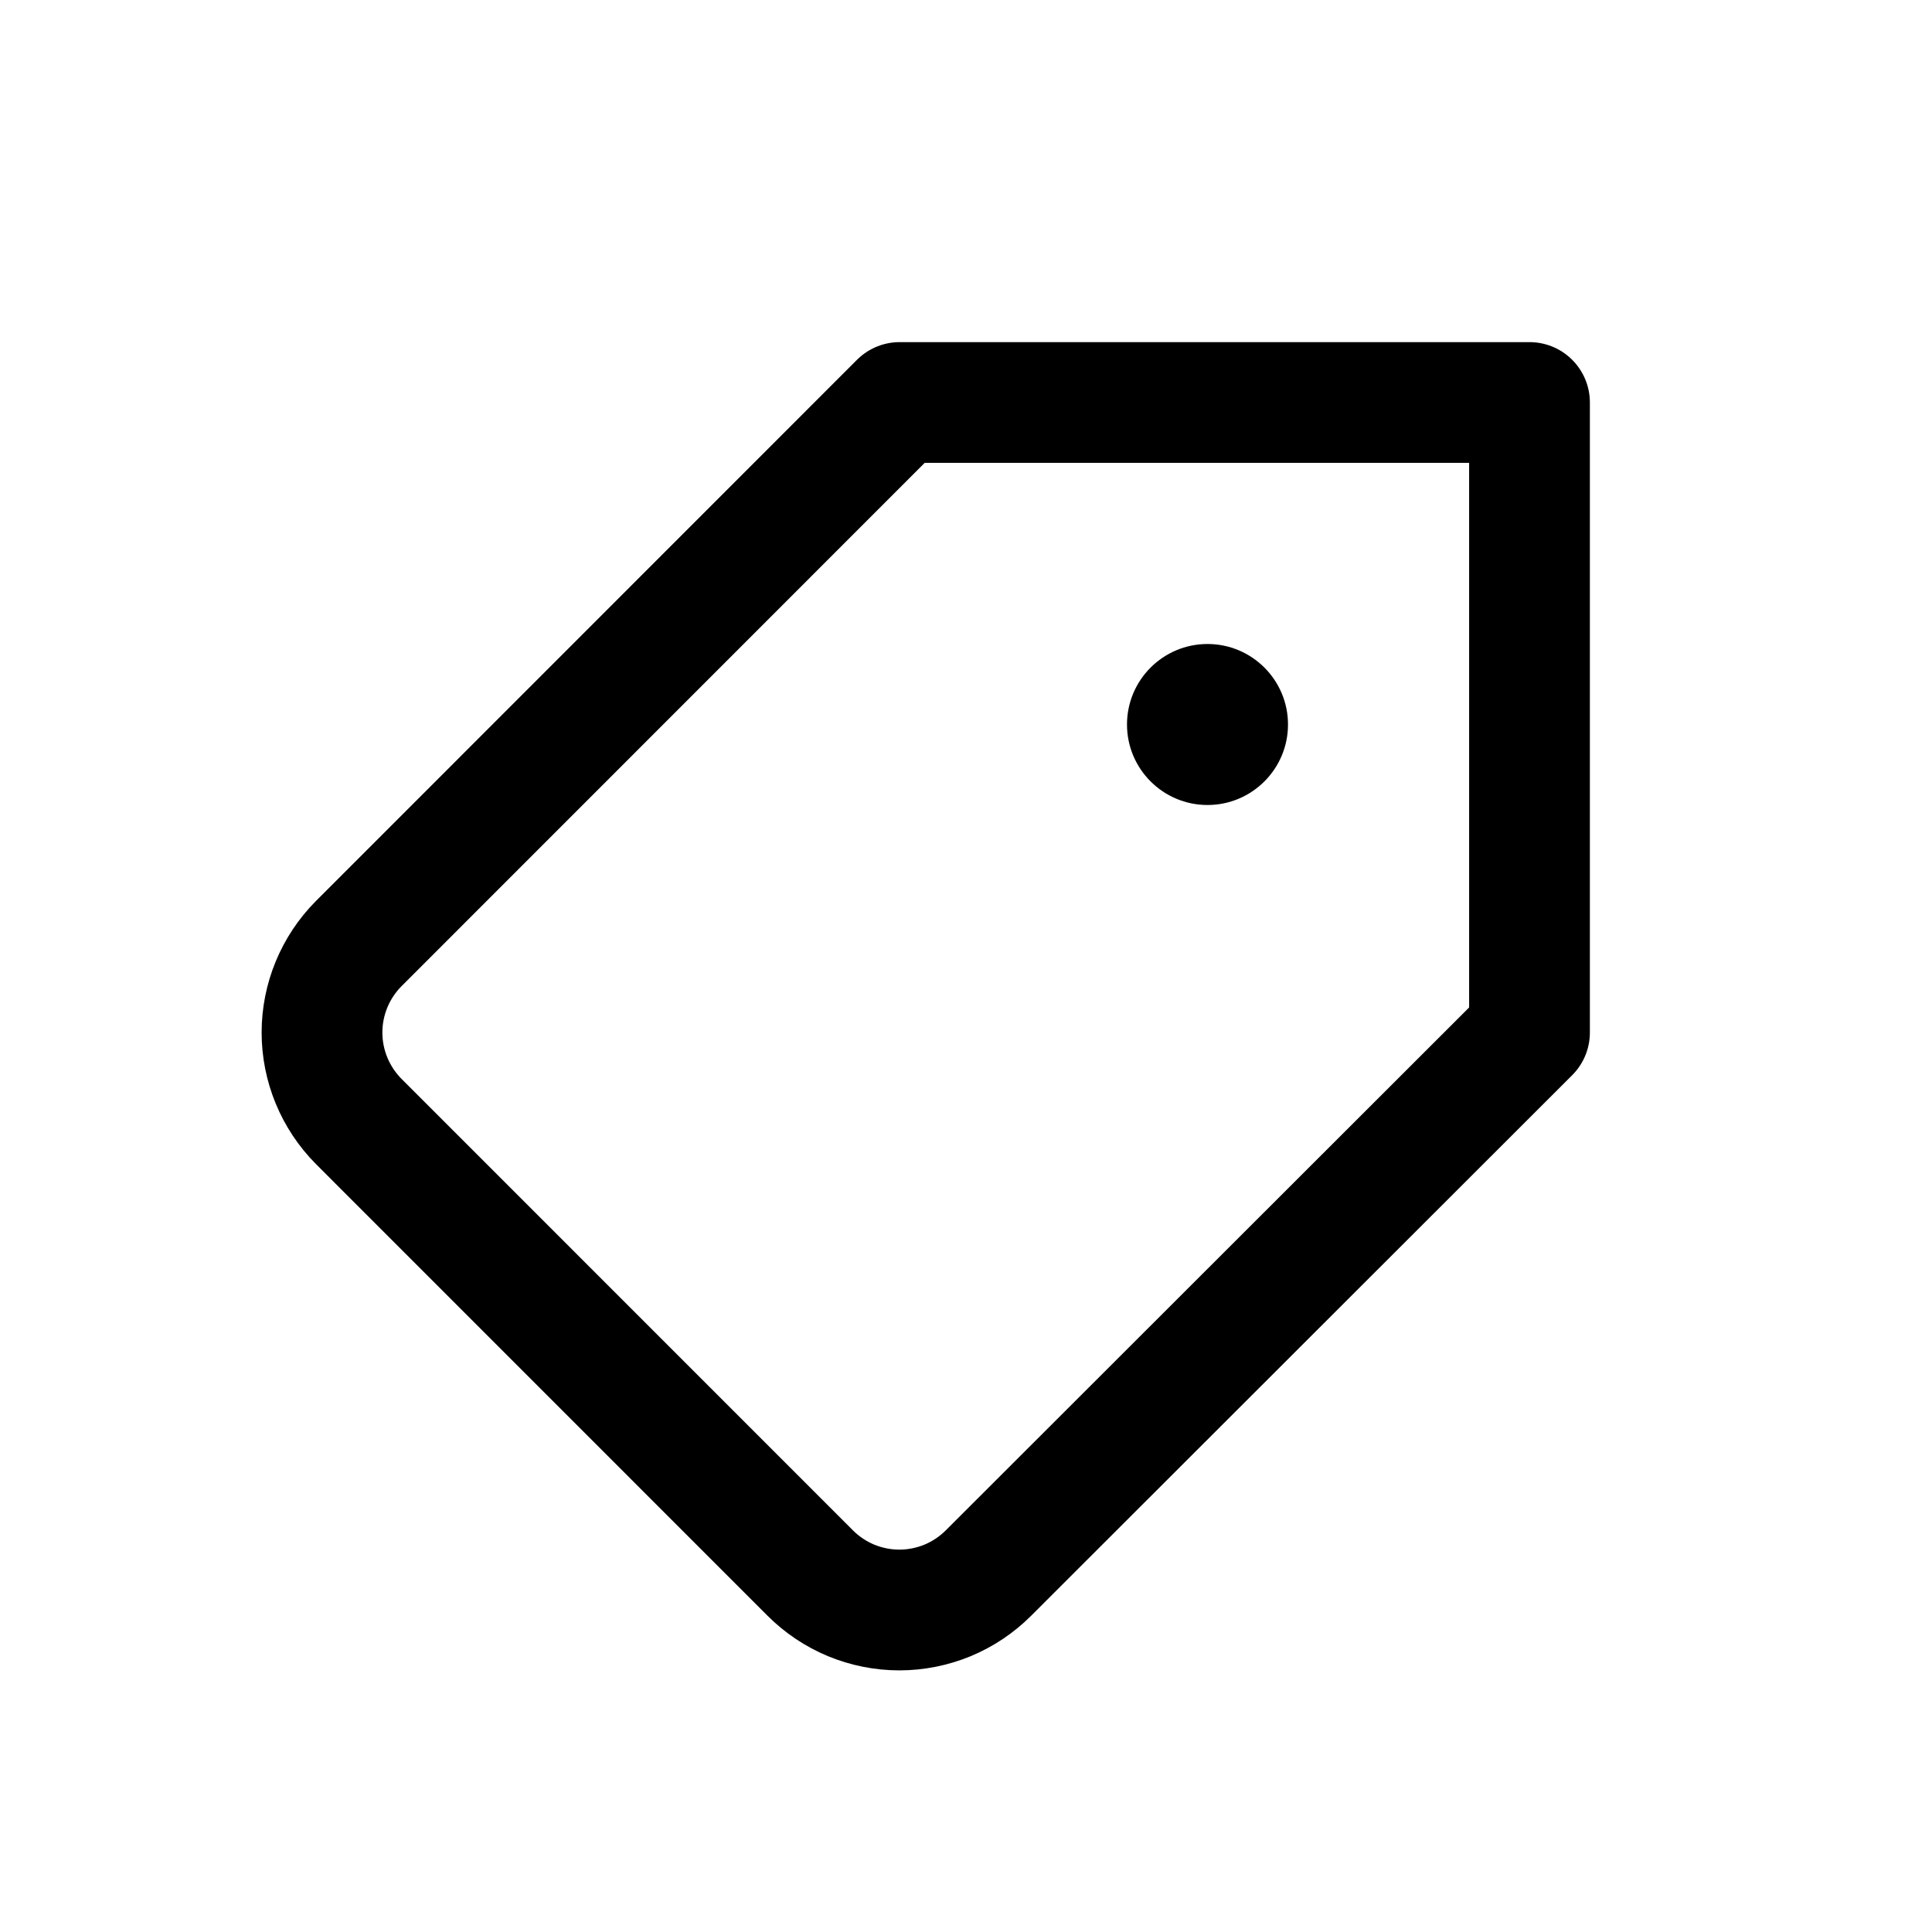 <svg width="24" height="24" viewBox="0 0 24 24" fill="none" xmlns="http://www.w3.org/2000/svg">
<path d="M4.455 13.93L10.065 19.541C10.21 19.686 10.383 19.802 10.573 19.881C10.763 19.959 10.966 20 11.172 20C11.378 20 11.581 19.959 11.771 19.881C11.961 19.802 12.134 19.686 12.279 19.541L19 12.826V5H11.176L4.455 11.723C4.164 12.016 4 12.413 4 12.826C4 13.24 4.164 13.636 4.455 13.93Z" stroke="currentColor" stroke-width="1.5" stroke-linecap="round" stroke-linejoin="round" fill="none" />
<path d="M15 8C15.552 8 16 8.448 16 9C16 9.552 15.552 10 15 10C14.448 10 14 9.552 14 9C14 8.448 14.448 8 15 8Z" fill="currentColor" />
</svg>

